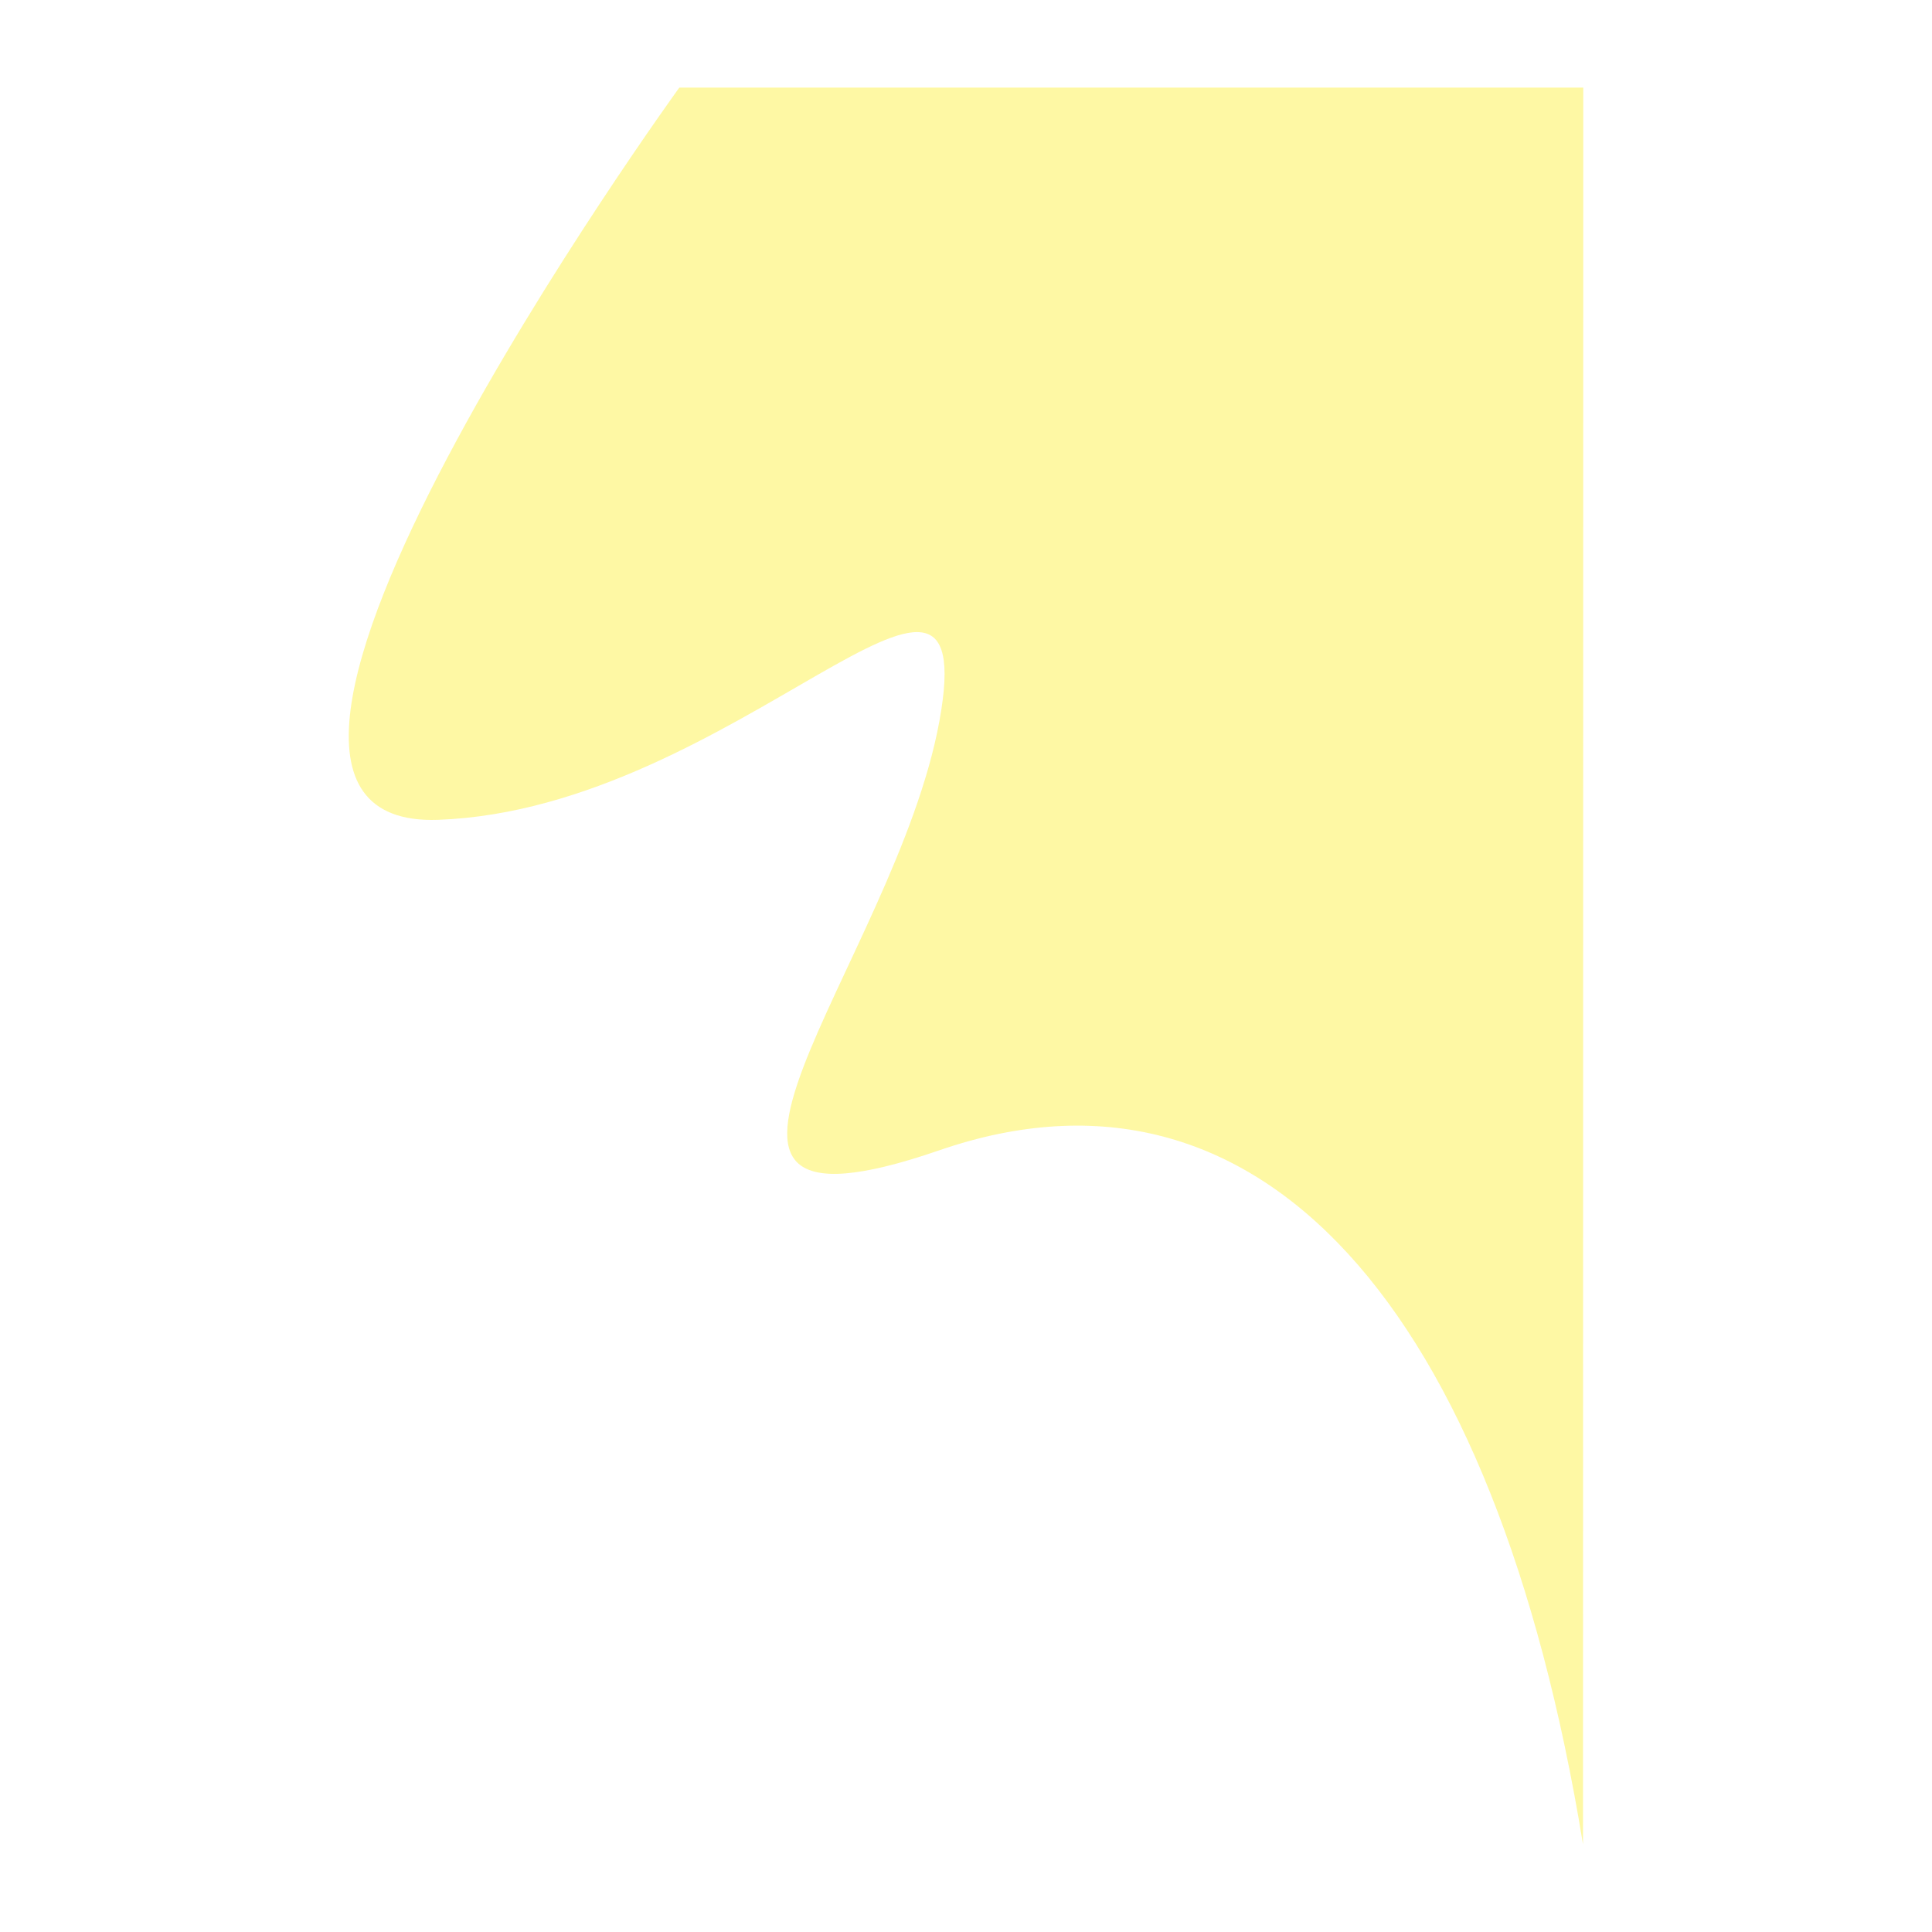 <svg xmlns="http://www.w3.org/2000/svg" xmlns:xlink="http://www.w3.org/1999/xlink" version="1.1" width="1000" height="1000" viewBox="0 0 1000 1000" xml:space="preserve">
<desc>Created with Fabric.js 3.5.0</desc>
<defs>
</defs>
<rect x="0" y="0" width="100%" height="100%" fill="rgba(255,255,255,0)"/>
<g transform="matrix(1.619 0 0 1.619 500.009 500.013)" id="459435">
<path style="stroke: none; stroke-width: 1; stroke-dasharray: none; stroke-linecap: butt; stroke-dashoffset: 0; stroke-linejoin: miter; stroke-miterlimit: 4; is-custom-font: none; font-file-url: none; fill: rgb(252,238,33); fill-opacity: 0.41; fill-rule: nonzero; opacity: 1;" vector-effect="non-scaling-stroke" transform=" translate(-784.923, 159.252)" d="M 693.264 -440.087 S 521.146 -202.472 616.22 -205.994 s 174.3 -109.159 160.217 -31.691 s -102.117 172.542 0 137.329 s 177.575 49.4 205.745 221.938 c -0.011 0 0.081 -561.669 0.081 -561.669 Z" stroke-linecap="round"/>
</g>
</svg>